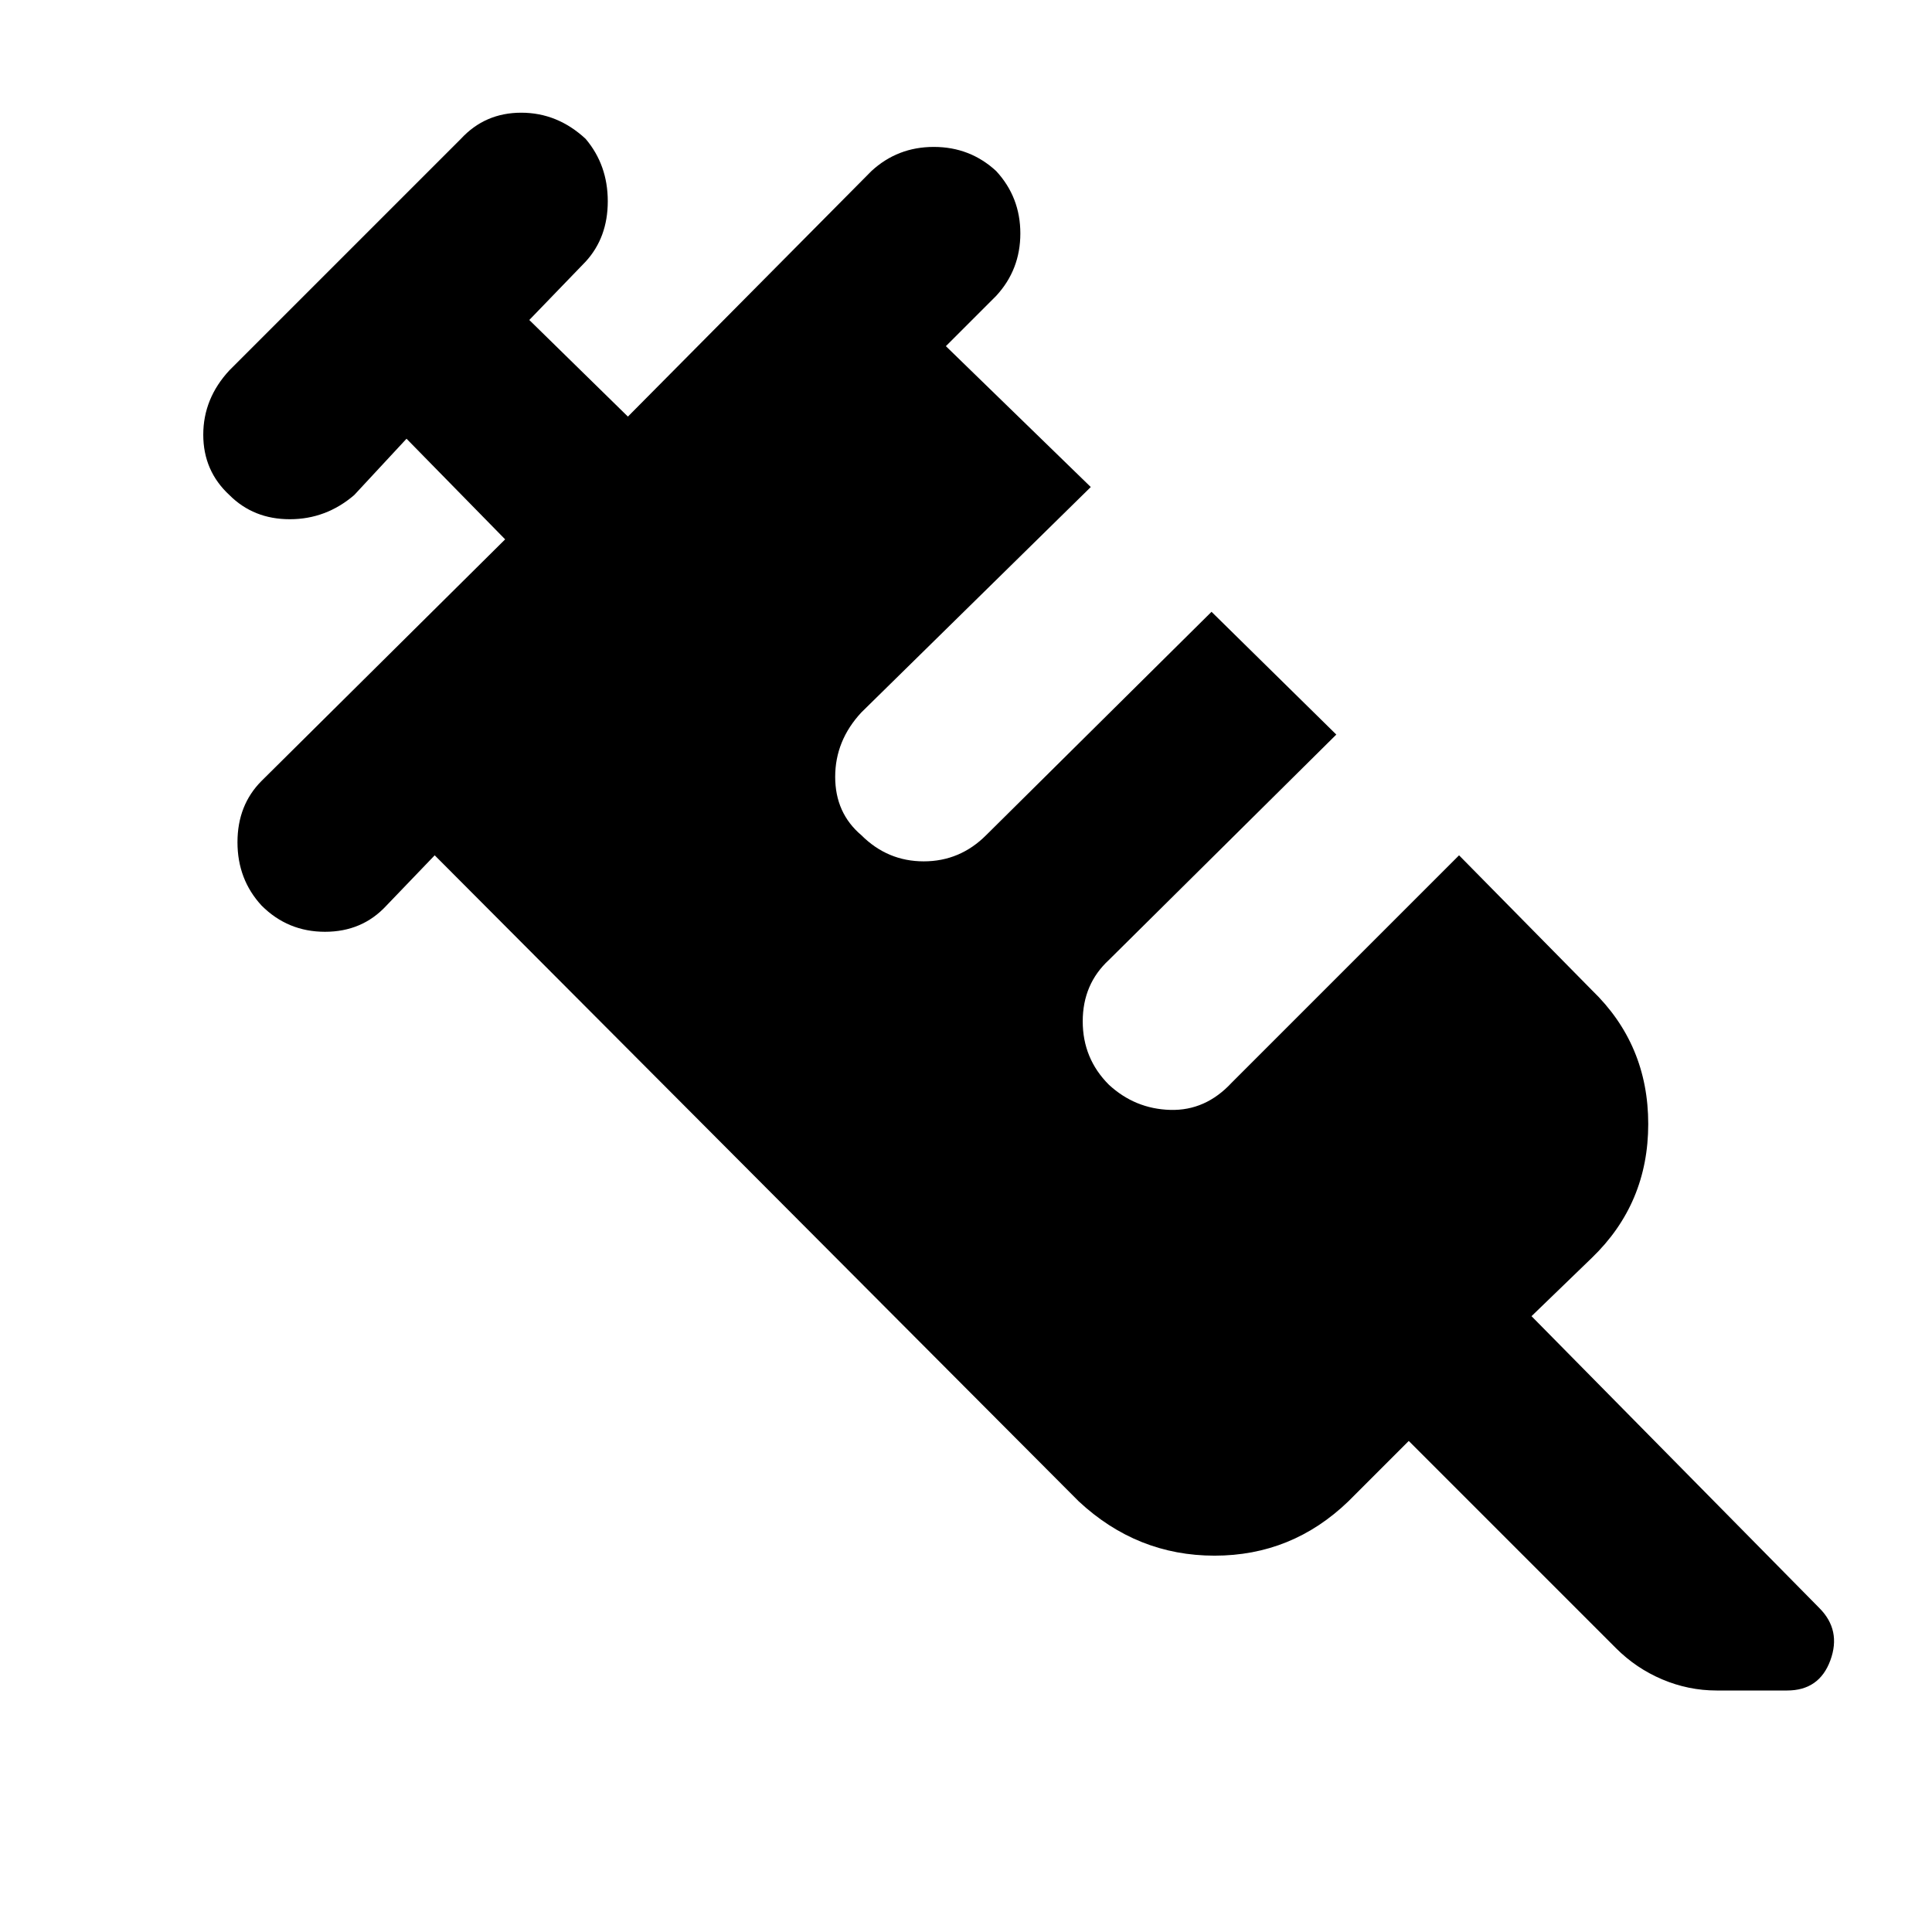 <svg xmlns="http://www.w3.org/2000/svg" width="48" height="48" viewBox="0 0 48 48"><path d="M6.5 22.5q-.6-.65-.6-1.575 0-.925.6-1.525l6.05-6-2.45-2.5-1.3 1.4q-.7.6-1.6.6-.9 0-1.5-.6-.65-.6-.65-1.5t.65-1.6l5.75-5.75q.6-.65 1.5-.65t1.6.65q.55.65.55 1.55t-.55 1.5l-1.4 1.45 2.45 2.4 6.05-6.1q.65-.6 1.55-.6t1.55.6q.6.65.6 1.55t-.6 1.55L23.5 8.6l3.6 3.5-5.7 5.6q-.65.7-.65 1.6 0 .9.65 1.45.65.65 1.55.65t1.55-.65l5.6-5.55 3.1 3.05-5.65 5.6q-.65.6-.65 1.525 0 .925.65 1.575.65.6 1.525.625.875.025 1.525-.675l5.65-5.65 3.3 3.35q1.4 1.35 1.4 3.325t-1.4 3.325l-1.5 1.45 7.15 7.25q.55.55.275 1.3T44.4 42h-1.75q-.7 0-1.35-.275-.65-.275-1.15-.775L35 35.8l-1.5 1.5q-1.4 1.35-3.325 1.35-1.925 0-3.375-1.35l-16-16.05-1.2 1.25q-.6.65-1.525.65-.925 0-1.575-.65Z"/></svg>